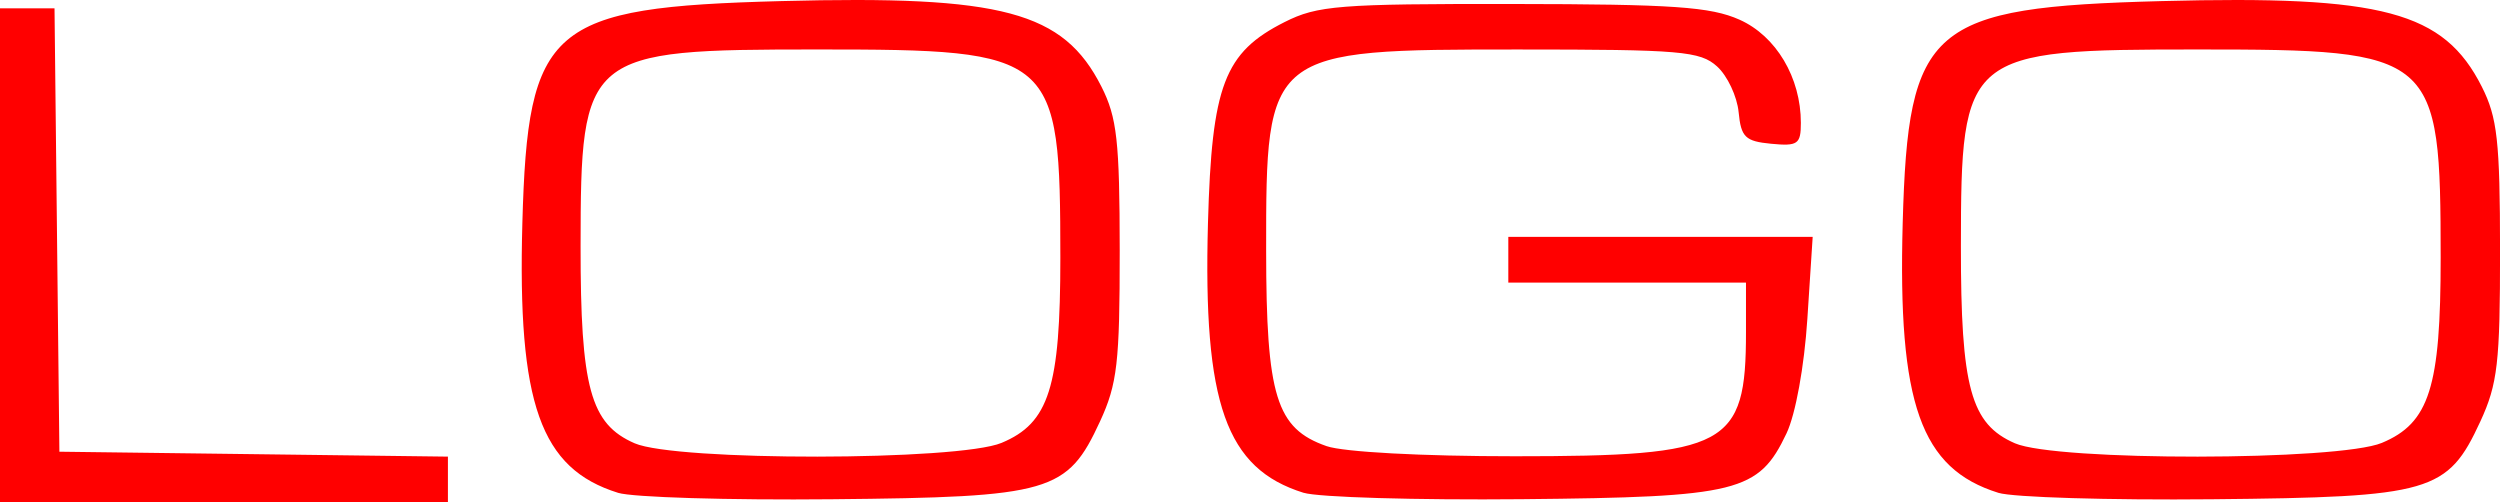 <?xml version="1.0" encoding="UTF-8" standalone="no"?>
<svg
  width="96.48mm"
  height="19.372mm"
  viewBox="0 0 96.48 19.372"
  fill="red"
  xmlns="http://www.w3.org/2000/svg">
  <g transform="translate(-2.556,-1.677)">
    <path
      d="M 2.556,11.524 V 1.999 h 1.052 1.052 l 0.094,8.555 0.094,8.555 7.497,0.095 7.497,0.095 v 0.875 0.875 H 11.199 2.556 Z M 26.406,20.695 C 23.411,19.762 22.524,17.26 22.715,10.284 c 0.209,-7.613 1.042,-8.328 9.991,-8.565 8.538,-0.227 10.89,0.402 12.357,3.302 0.601,1.188 0.702,2.1 0.705,6.327 0.002,4.319 -0.093,5.146 -0.759,6.59 -1.265,2.741 -1.893,2.924 -10.349,3.006 -3.978,0.039 -7.692,-0.073 -8.253,-0.248 z m 14.804,-1.927 c 1.831,-0.765 2.269,-2.148 2.267,-7.145 -0.004,-7.887 -0.179,-8.037 -9.362,-8.037 -8.998,0 -9.147,0.124 -9.153,7.585 -0.004,5.473 0.378,6.87 2.085,7.613 1.599,0.696 12.488,0.684 14.163,-0.016 z m 11.654,1.927 c -2.995,-0.933 -3.882,-3.436 -3.69,-10.411 0.146,-5.316 0.629,-6.583 2.958,-7.756 1.27,-0.64 2.093,-0.705 8.81,-0.697 6.178,0.007 7.63,0.108 8.744,0.605 1.415,0.631 2.369,2.236 2.369,3.984 0,0.821 -0.119,0.904 -1.147,0.805 C 69.908,7.129 69.747,6.972 69.653,6.005 69.593,5.395 69.219,4.601 68.821,4.241 68.168,3.65 67.421,3.587 61.152,3.587 c -9.702,0 -9.737,0.028 -9.733,7.761 0.003,5.623 0.388,6.868 2.332,7.546 0.655,0.228 3.677,0.391 7.26,0.391 8.218,0 8.926,-0.38 8.926,-4.785 V 12.582 H 65.351 60.765 v -0.882 -0.882 h 5.873 5.873 l -0.205,3.159 c -0.119,1.841 -0.455,3.688 -0.805,4.425 -1.075,2.265 -1.86,2.46 -10.207,2.54 -4.075,0.039 -7.868,-0.073 -8.43,-0.248 z m 26.811,2.09e-4 c -2.995,-0.933 -3.882,-3.436 -3.69,-10.411 0.209,-7.613 1.042,-8.328 9.991,-8.565 8.538,-0.227 10.89,0.402 12.357,3.302 0.601,1.188 0.702,2.1 0.705,6.327 0.002,4.319 -0.093,5.146 -0.759,6.59 -1.265,2.741 -1.893,2.924 -10.349,3.006 -3.978,0.039 -7.692,-0.073 -8.253,-0.248 z m 14.804,-1.927 c 1.831,-0.765 2.269,-2.148 2.267,-7.145 -0.004,-7.887 -0.179,-8.037 -9.362,-8.037 -8.998,0 -9.147,0.124 -9.153,7.585 -0.004,5.473 0.378,6.87 2.085,7.613 1.599,0.696 12.488,0.684 14.163,-0.016 z"
      id="path1"
    />
  </g>
</svg>
